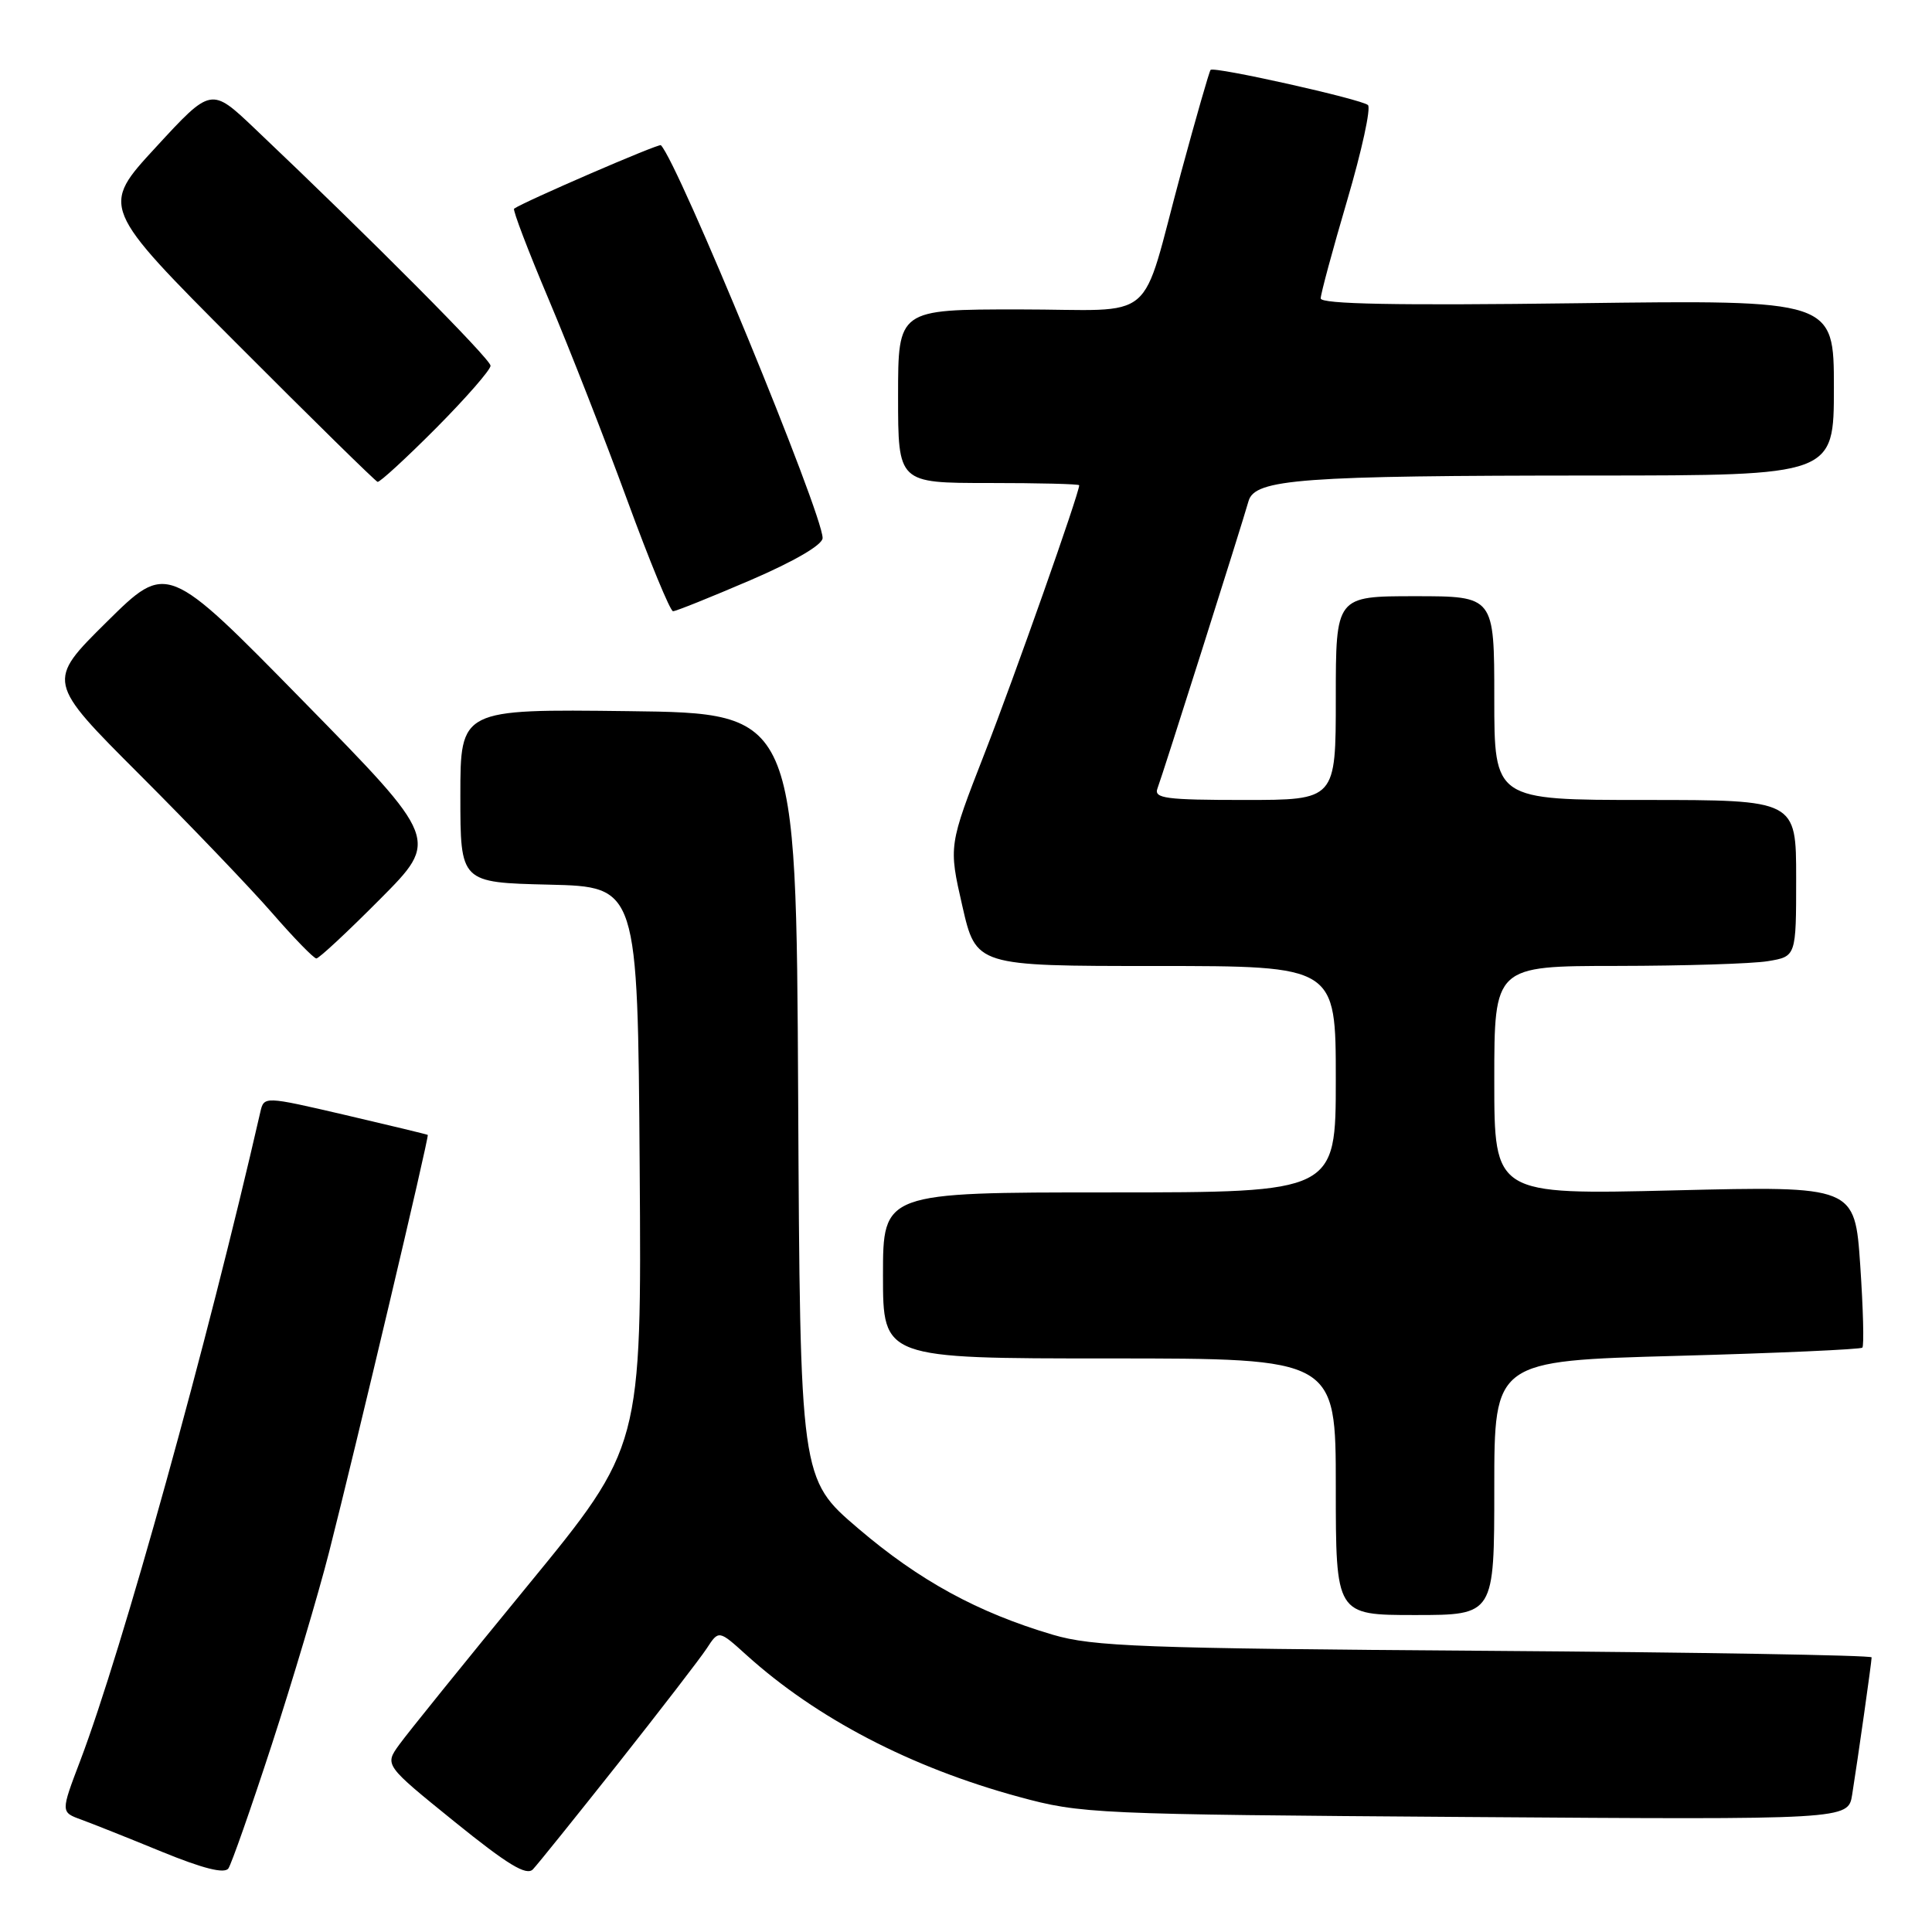 <?xml version="1.0" encoding="UTF-8" standalone="no"?>
<!DOCTYPE svg PUBLIC "-//W3C//DTD SVG 1.1//EN" "http://www.w3.org/Graphics/SVG/1.1/DTD/svg11.dtd" >
<svg xmlns="http://www.w3.org/2000/svg" xmlns:xlink="http://www.w3.org/1999/xlink" version="1.1" viewBox="0 0 256 256">
 <g >
 <path fill="currentColor"
d=" M 36.01 231.18 C 38.75 222.76 42.17 211.28 43.60 205.68 C 47.15 191.74 56.90 150.55 56.68 150.38 C 56.58 150.31 51.66 149.12 45.74 147.74 C 34.98 145.24 34.98 145.24 34.49 147.37 C 27.48 178.00 16.20 218.63 10.63 233.31 C 8.04 240.12 8.04 240.12 10.77 241.11 C 12.27 241.66 17.10 243.58 21.50 245.39 C 26.92 247.60 29.74 248.31 30.26 247.58 C 30.67 246.99 33.26 239.61 36.01 231.18 Z  M 81.90 233.68 C 87.48 226.62 92.77 219.76 93.65 218.42 C 95.24 215.98 95.24 215.98 98.91 219.30 C 108.20 227.69 120.69 234.20 135.00 238.09 C 143.26 240.34 144.91 240.41 194.19 240.76 C 244.89 241.12 244.89 241.12 245.42 237.81 C 246.17 233.11 248.00 220.21 248.00 219.61 C 248.00 219.33 224.94 218.94 196.75 218.74 C 151.29 218.42 144.82 218.18 139.50 216.61 C 129.56 213.67 121.83 209.45 113.72 202.53 C 106.02 195.96 106.02 195.96 105.76 145.23 C 105.50 94.50 105.50 94.50 83.25 94.23 C 61.00 93.96 61.00 93.96 61.00 105.45 C 61.00 116.94 61.00 116.94 72.75 117.22 C 84.50 117.50 84.50 117.50 84.76 154.60 C 85.02 191.69 85.02 191.69 69.92 210.10 C 61.62 220.22 53.95 229.71 52.89 231.19 C 50.95 233.88 50.95 233.88 60.22 241.38 C 67.28 247.09 69.77 248.60 70.62 247.69 C 71.24 247.04 76.31 240.73 81.90 233.68 Z  M 198.00 197.16 C 198.00 180.32 198.00 180.32 222.17 179.66 C 235.46 179.30 246.53 178.80 246.77 178.57 C 247.01 178.33 246.88 173.41 246.49 167.64 C 245.77 157.15 245.77 157.15 221.89 157.73 C 198.00 158.31 198.00 158.31 198.00 143.16 C 198.00 128.00 198.00 128.00 214.25 127.99 C 223.19 127.98 232.19 127.70 234.25 127.36 C 238.00 126.74 238.00 126.74 238.00 116.37 C 238.00 106.00 238.00 106.00 218.00 106.00 C 198.00 106.00 198.00 106.00 198.00 92.50 C 198.00 79.00 198.00 79.00 187.50 79.00 C 177.00 79.00 177.00 79.00 177.00 92.50 C 177.00 106.00 177.00 106.00 164.89 106.00 C 154.45 106.00 152.87 105.79 153.37 104.47 C 154.01 102.81 164.47 69.81 165.44 66.39 C 166.28 63.47 172.37 63.02 211.25 63.01 C 243.00 63.00 243.00 63.00 243.00 51.37 C 243.00 39.74 243.00 39.74 209.00 40.18 C 185.09 40.49 175.00 40.30 175.00 39.54 C 175.00 38.95 176.58 33.10 178.51 26.54 C 180.44 19.98 181.68 14.31 181.26 13.92 C 180.41 13.15 160.89 8.78 160.41 9.26 C 160.24 9.43 158.49 15.53 156.51 22.83 C 150.94 43.37 153.74 41.00 135.02 41.00 C 119.00 41.00 119.00 41.00 119.00 52.50 C 119.00 64.00 119.00 64.00 131.00 64.00 C 137.60 64.00 143.00 64.13 143.00 64.30 C 143.00 65.37 134.44 89.62 130.48 99.78 C 125.69 112.07 125.69 112.07 127.51 120.03 C 129.33 128.00 129.33 128.00 153.16 128.00 C 177.00 128.00 177.00 128.00 177.00 143.00 C 177.00 158.00 177.00 158.00 147.00 158.00 C 117.00 158.00 117.00 158.00 117.00 169.00 C 117.00 180.00 117.00 180.00 147.00 180.00 C 177.00 180.00 177.00 180.00 177.00 197.00 C 177.00 214.00 177.00 214.00 187.50 214.00 C 198.00 214.00 198.00 214.00 198.00 197.16 Z  M 50.37 119.13 C 58.19 111.27 58.19 111.27 40.16 92.88 C 22.14 74.50 22.14 74.50 14.15 82.40 C 6.16 90.30 6.16 90.30 18.51 102.65 C 25.30 109.44 33.21 117.70 36.08 121.00 C 38.95 124.30 41.58 127.00 41.92 127.00 C 42.27 127.00 46.07 123.46 50.37 119.13 Z  M 99.43 76.88 C 105.28 74.36 109.00 72.19 109.00 71.29 C 109.00 68.04 89.85 21.52 87.57 19.24 C 87.31 18.98 69.43 26.72 68.12 27.65 C 67.91 27.80 69.98 33.23 72.72 39.71 C 75.46 46.20 80.13 58.14 83.10 66.24 C 86.07 74.35 88.81 80.99 89.18 80.99 C 89.55 81.00 94.16 79.14 99.43 76.88 Z  M 57.78 56.73 C 61.75 52.73 65.00 49.01 65.00 48.46 C 65.00 47.58 49.24 31.72 33.74 17.02 C 27.98 11.55 27.98 11.55 20.66 19.50 C 13.33 27.44 13.33 27.44 31.42 45.57 C 41.36 55.54 49.74 63.76 50.03 63.85 C 50.31 63.93 53.80 60.73 57.78 56.73 Z "/>
</g>
</svg>